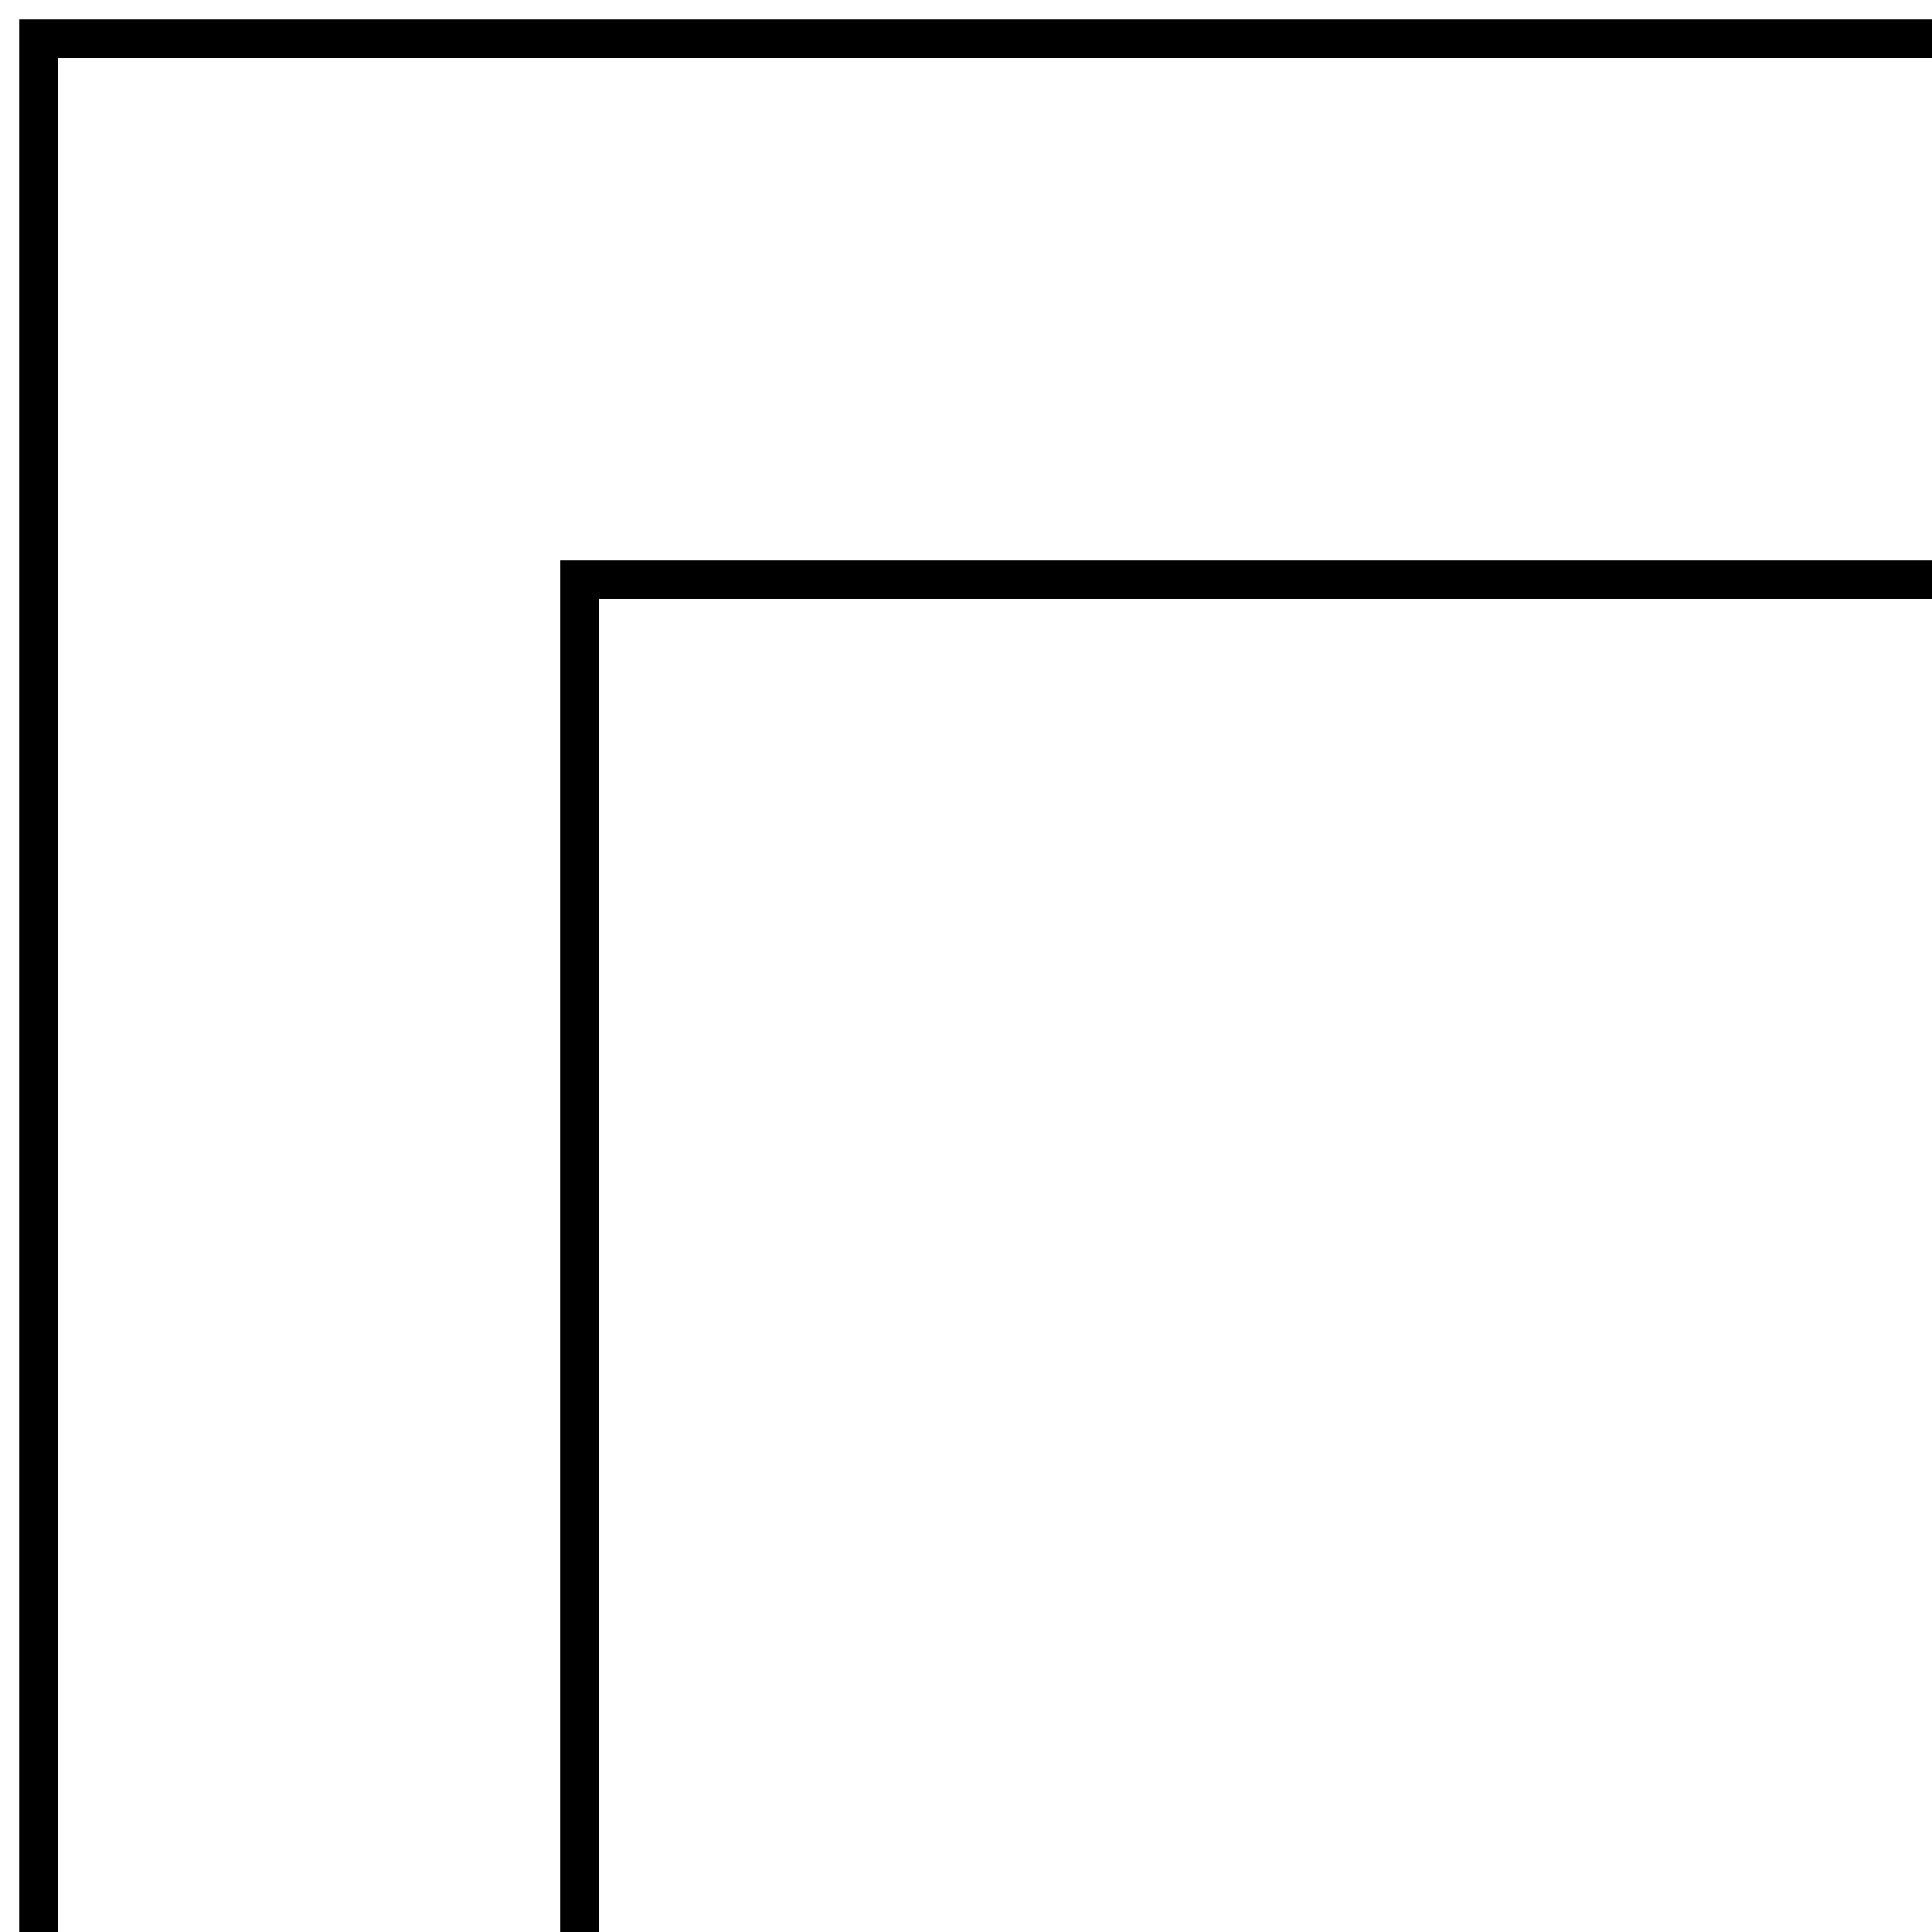 <svg xmlns="http://www.w3.org/2000/svg" width="500" height="500" viewBox="0 0 500 500">
  <title>Lanes</title>
  <g>
    <polyline points="500 150 150 150 150 500" style="fill: none;stroke: #000;stroke-miterlimit: 10;stroke-width: 10px"/>
    <polyline points="500 10 10 10 10 500" style="fill: none;stroke: #000;stroke-miterlimit: 10;stroke-width: 10px"/>
  </g>
</svg>
